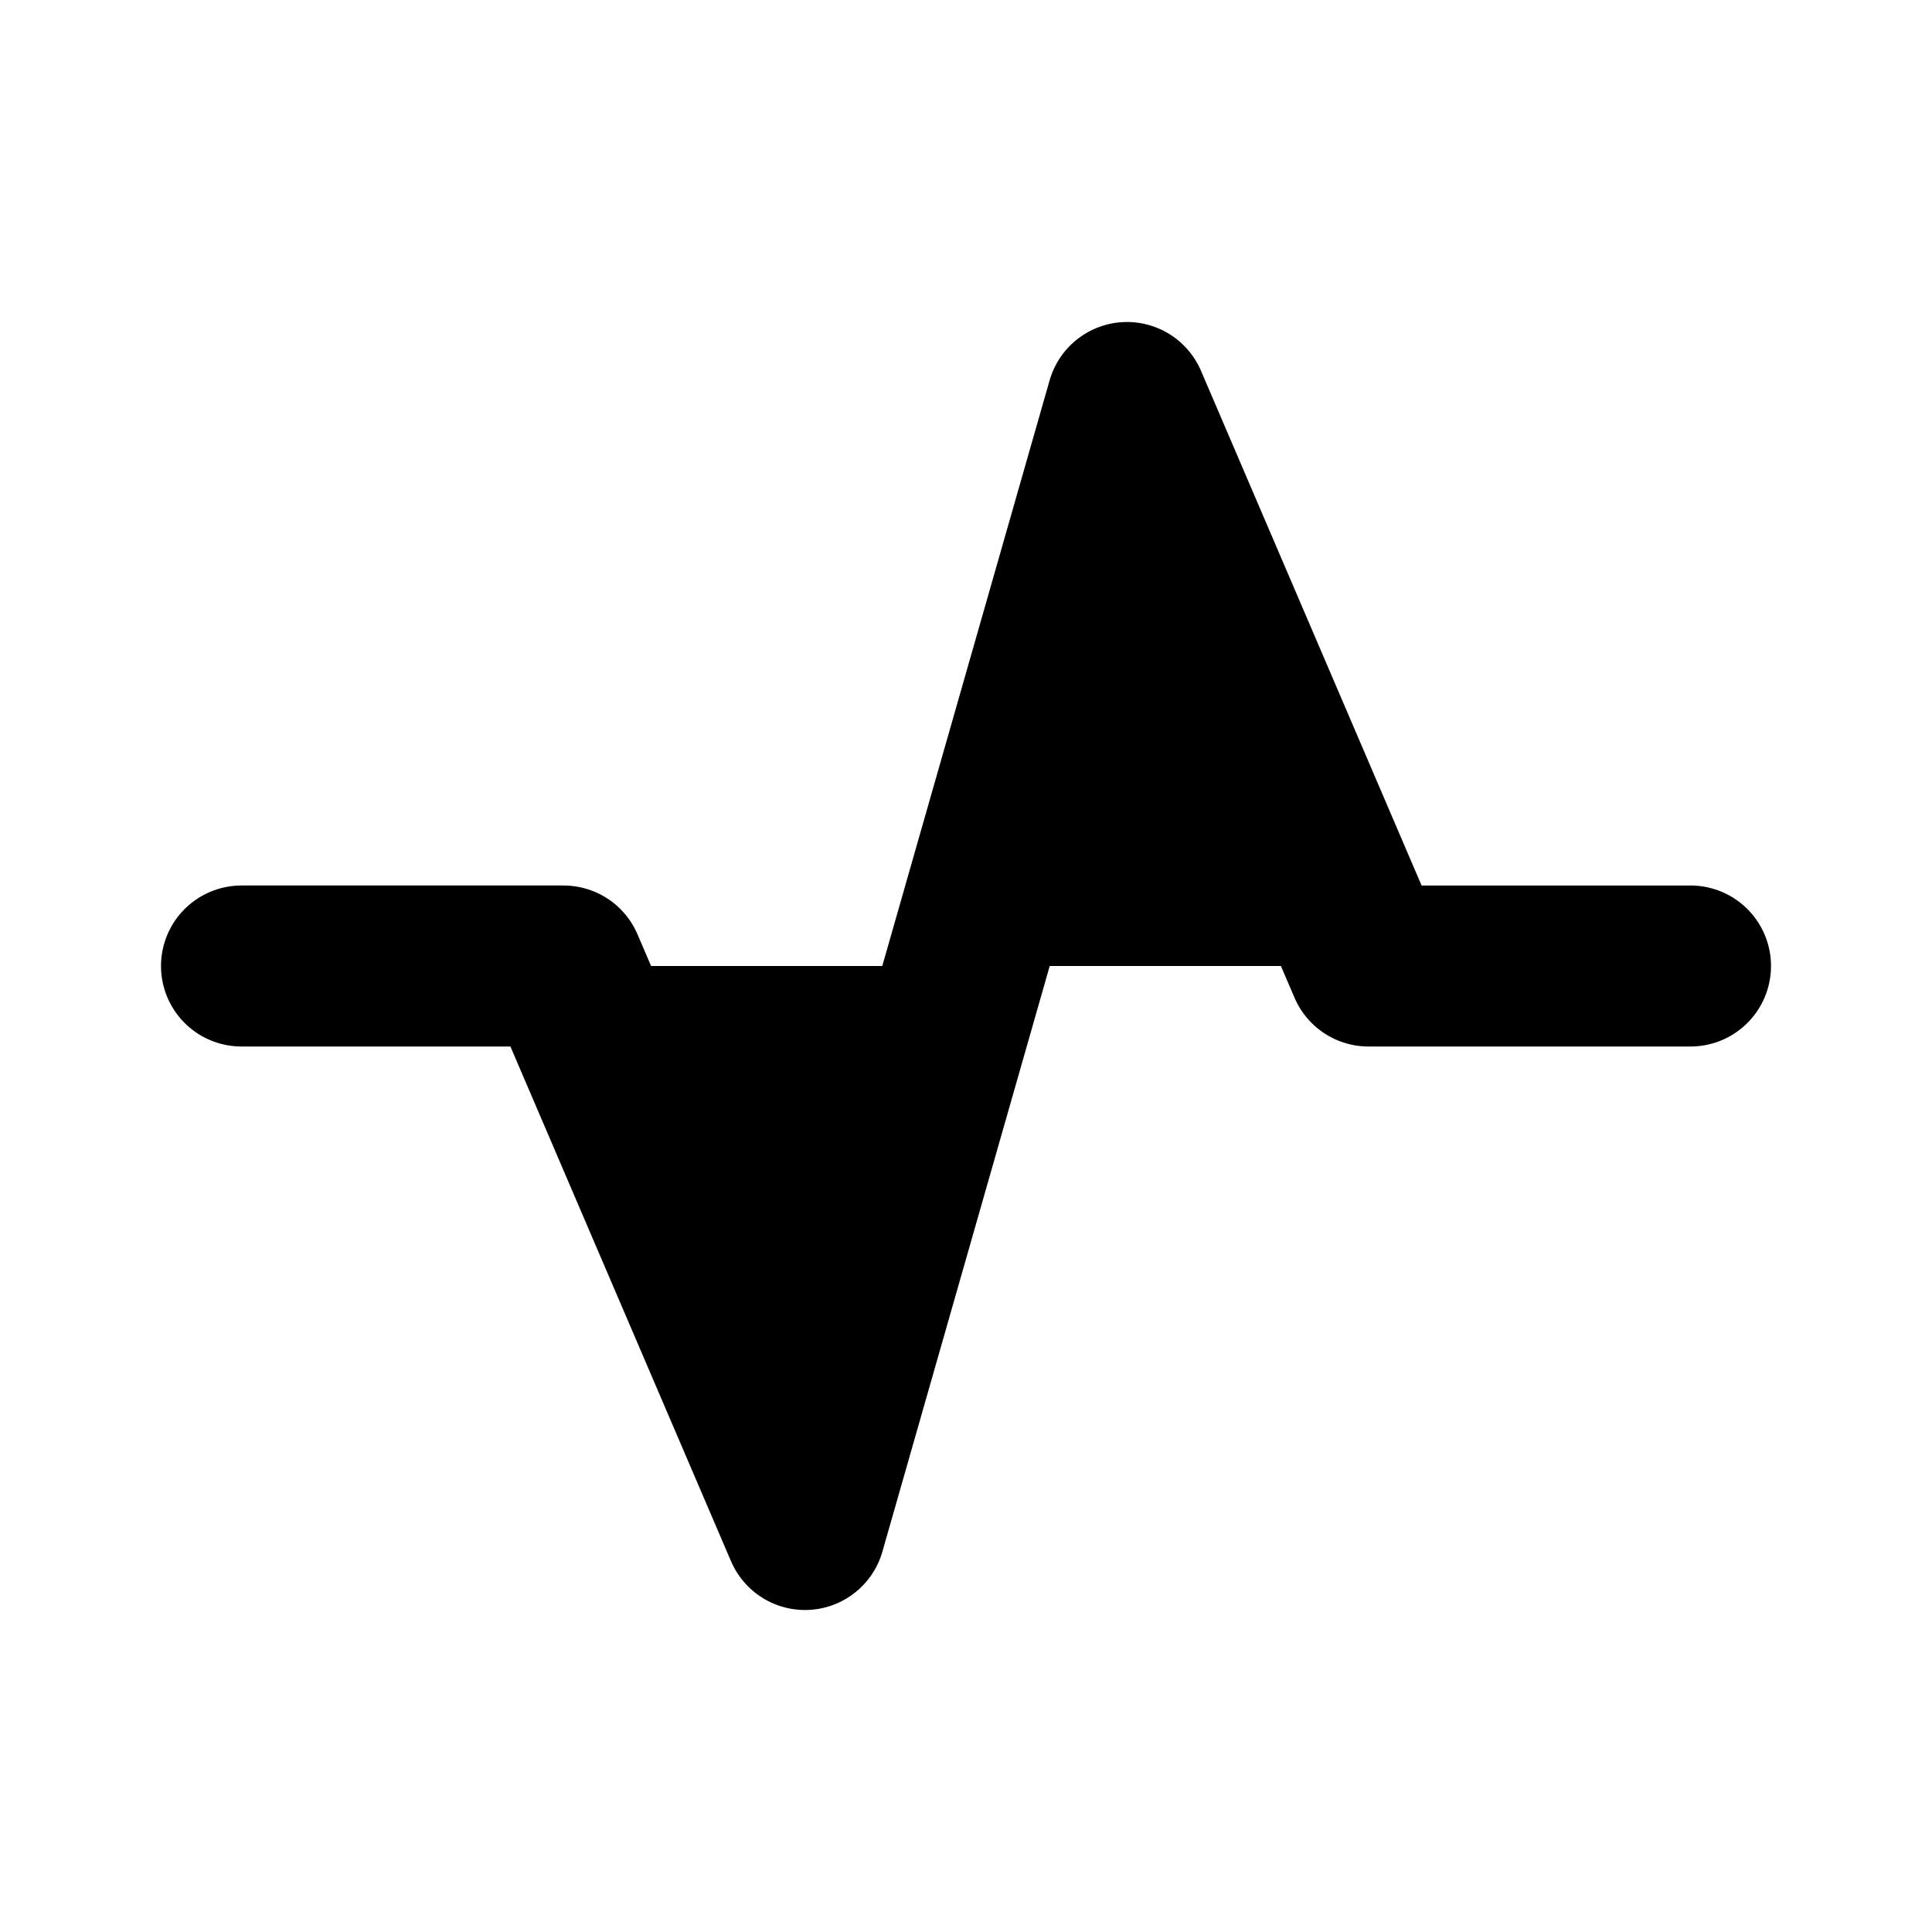 <svg xmlns="http://www.w3.org/2000/svg" viewBox="0 0 24 24" fill="currentColor"><path stroke="currentColor" stroke-linecap="round" stroke-linejoin="round" stroke-width="2" d="M3 12h4l3 7 4-14 3 7h4"/></svg>
